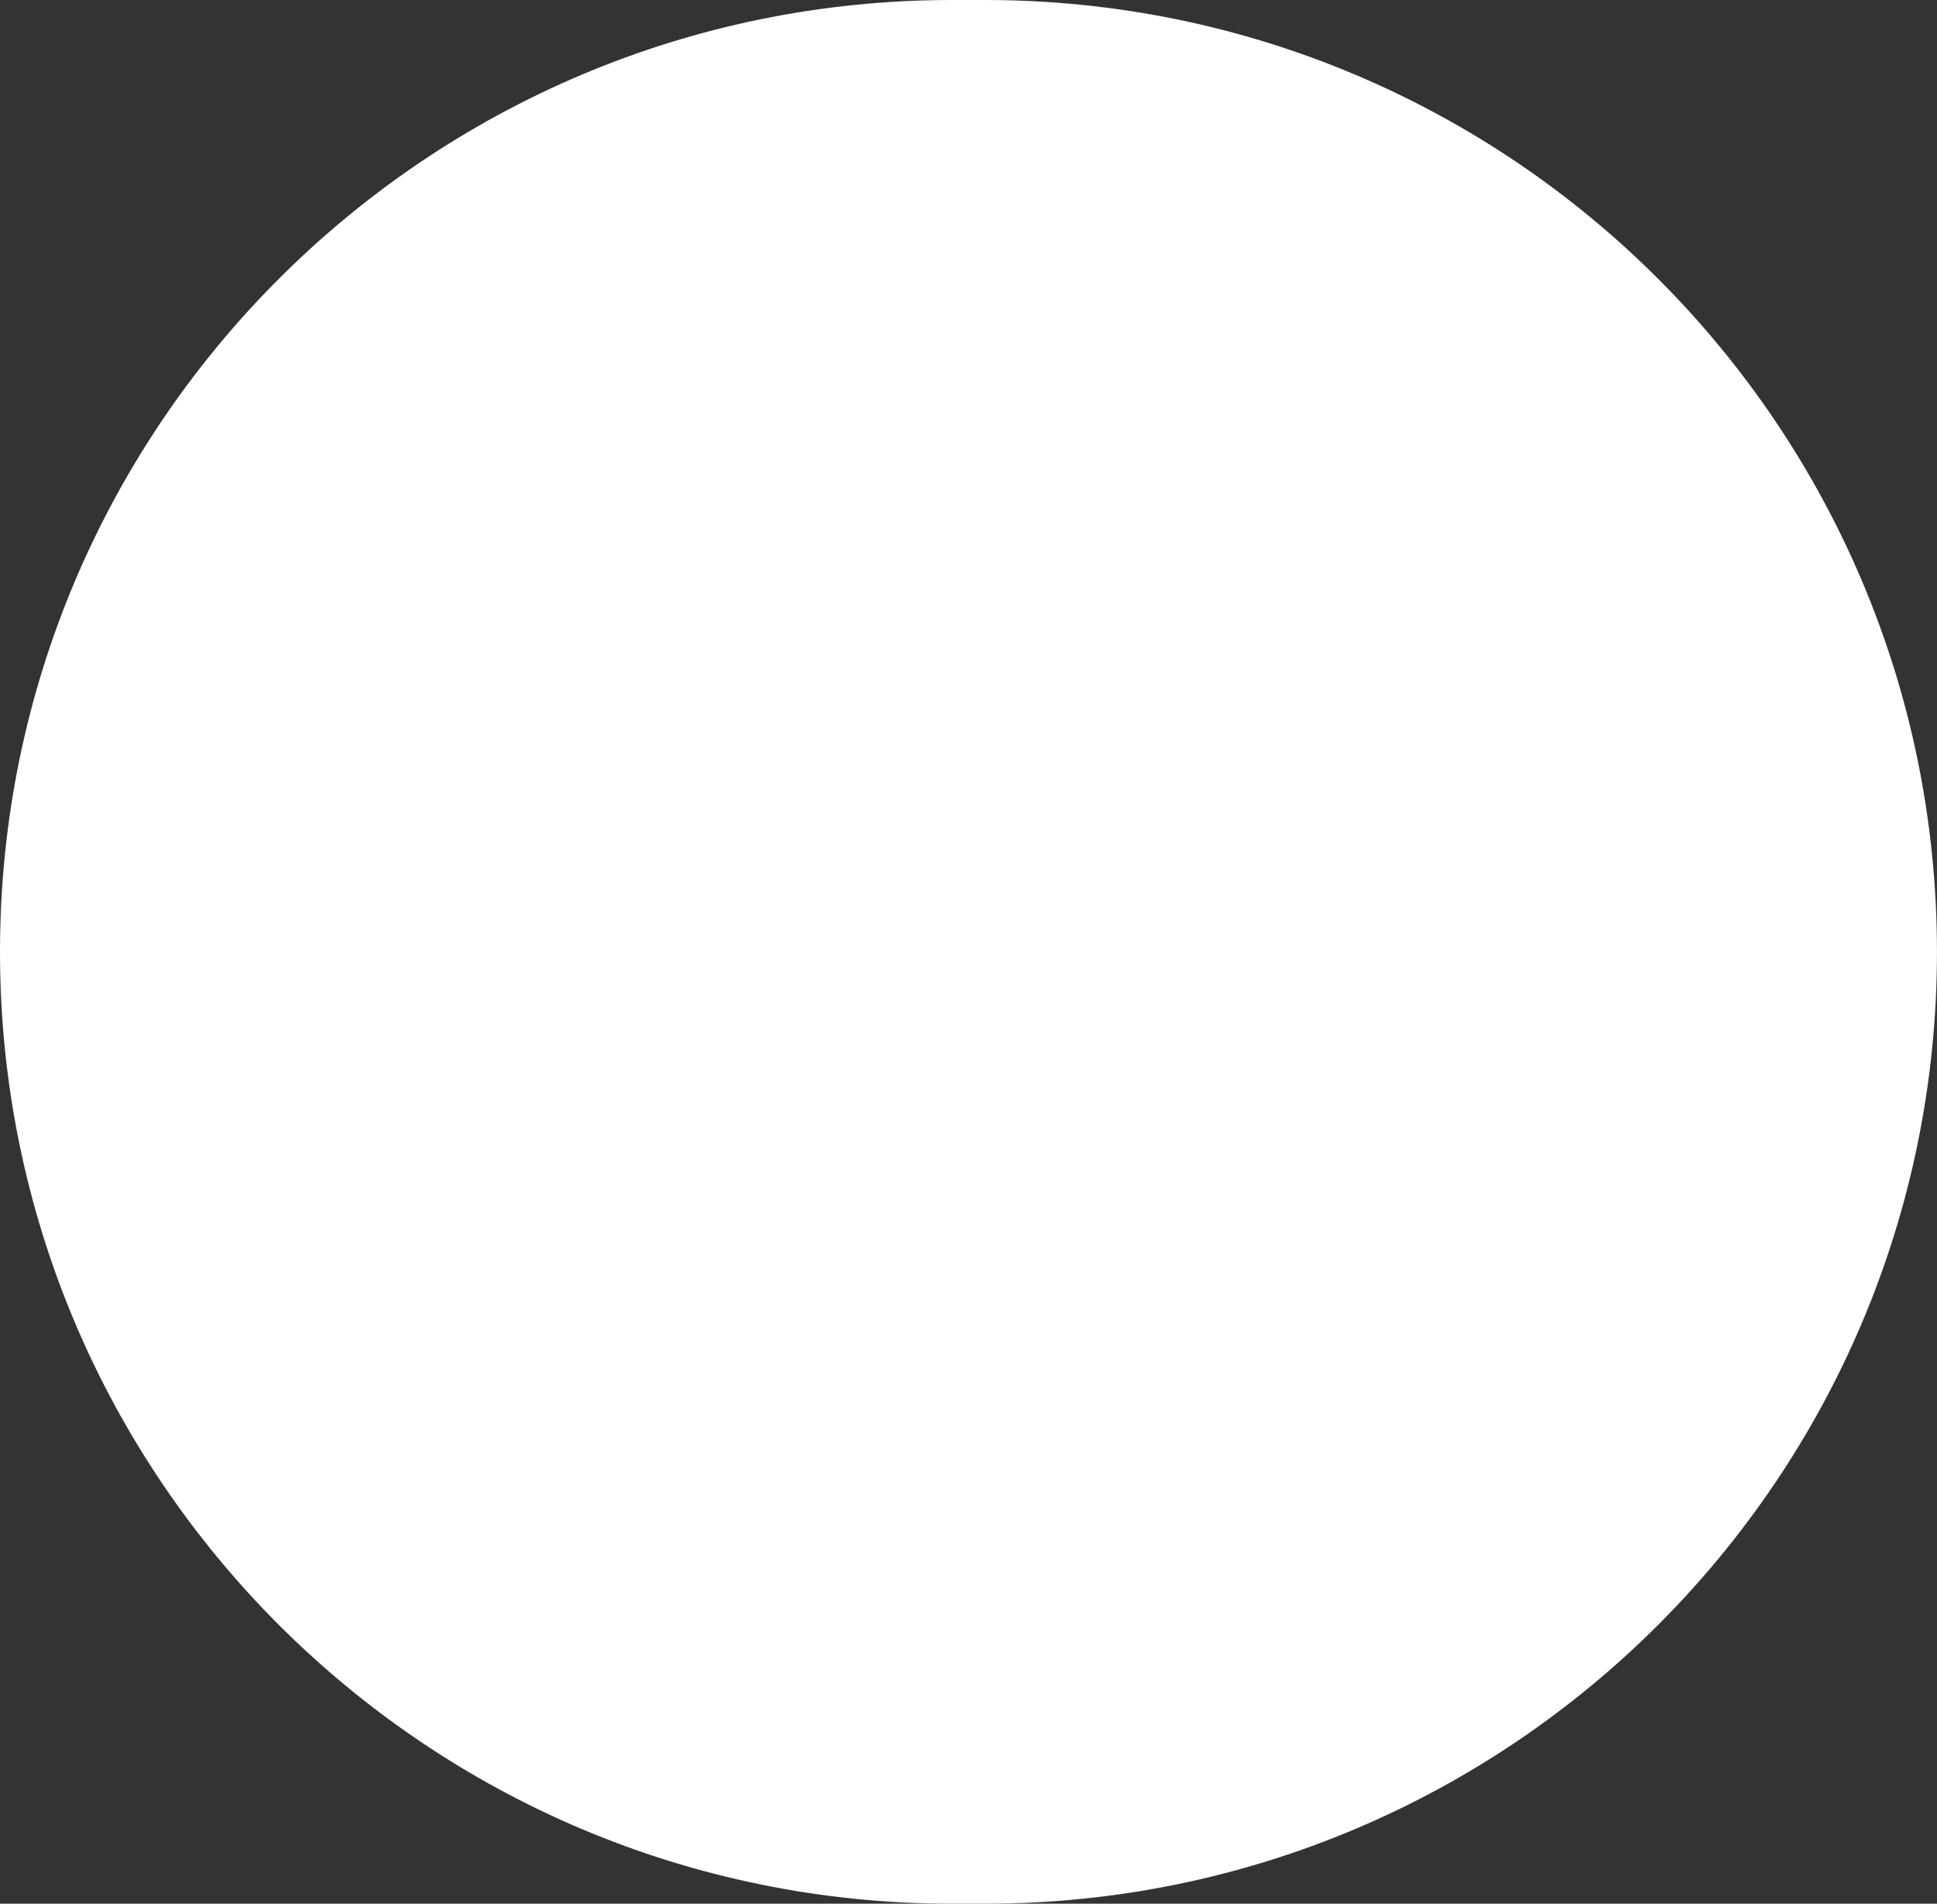 <svg width="59" height="58" viewBox="0 0 59 58" fill="none" xmlns="http://www.w3.org/2000/svg">
<rect x="0" y="0" width="59" height="58" fill="#333333" stroke="none"/>
<path d="M0 29C0 12.984 12.984 0 29 0H29.999C46.016 0 58.999 12.984 58.999 29C58.999 45.016 46.016 58 29.999 58H29C12.984 58 0 45.016 0 29Z" fill="white"/>
</svg>
